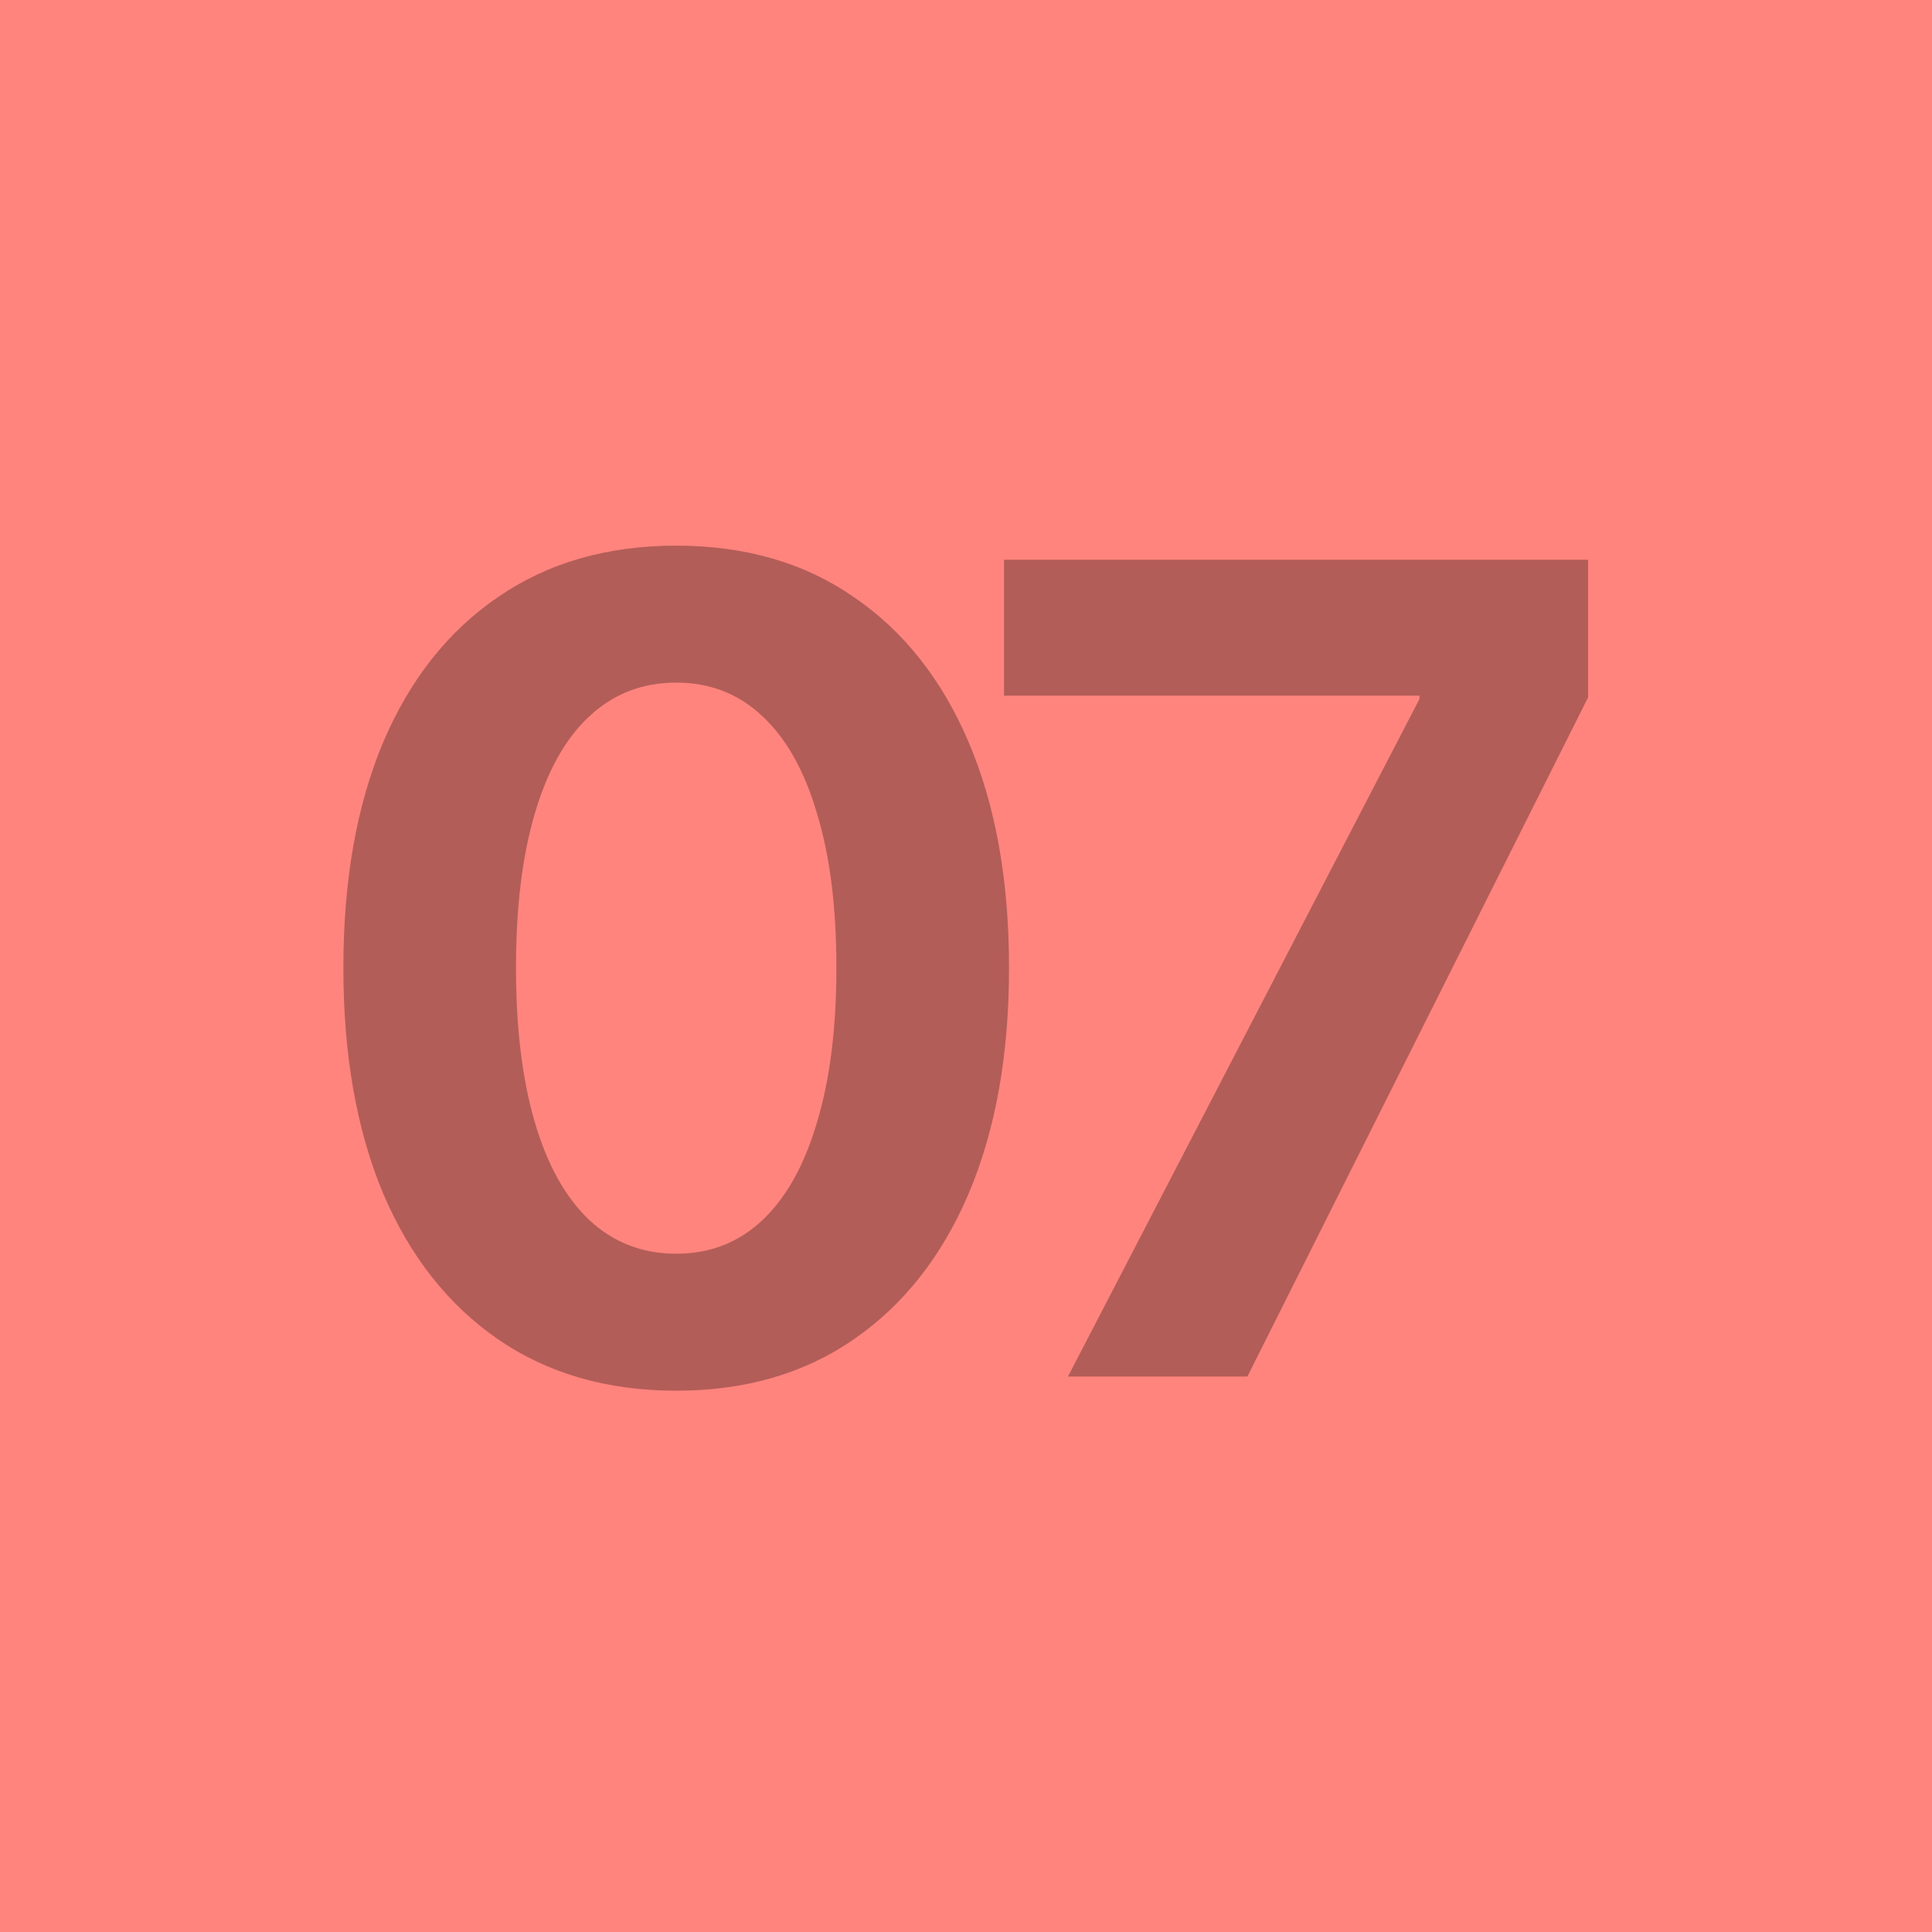 <svg width="160" height="160" viewBox="0 0 160 160" fill="none" xmlns="http://www.w3.org/2000/svg">
<rect width="160" height="160" fill="#FF847D"/>
<path d="M56 115.172C50.281 115.172 45.359 113.75 41.234 110.906C37.109 108.062 33.938 104.031 31.719 98.812C29.531 93.562 28.438 87.359 28.438 80.203V80.109C28.438 72.922 29.531 66.719 31.719 61.5C33.938 56.281 37.109 52.266 41.234 49.453C45.359 46.609 50.281 45.188 56 45.188C61.719 45.188 66.625 46.609 70.719 49.453C74.844 52.266 78.016 56.281 80.234 61.5C82.453 66.719 83.562 72.922 83.562 80.109V80.203C83.562 87.359 82.453 93.562 80.234 98.812C78.016 104.031 74.844 108.062 70.719 110.906C66.625 113.75 61.719 115.172 56 115.172ZM56 103.828C58.812 103.828 61.203 102.891 63.172 101.016C65.141 99.141 66.641 96.438 67.672 92.906C68.734 89.375 69.266 85.141 69.266 80.203V80.109C69.266 75.141 68.734 70.906 67.672 67.406C66.641 63.875 65.141 61.188 63.172 59.344C61.203 57.469 58.812 56.531 56 56.531C53.188 56.531 50.781 57.469 48.781 59.344C46.812 61.188 45.312 63.875 44.281 67.406C43.25 70.906 42.734 75.141 42.734 80.109V80.203C42.734 85.141 43.25 89.375 44.281 92.906C45.312 96.438 46.812 99.141 48.781 101.016C50.781 102.891 53.188 103.828 56 103.828ZM88.443 114L117.552 57.891V57.609H83.146V46.359H131.521V57.75L103.302 114H88.443Z" fill="black" fill-opacity="0.3"/>
</svg>
